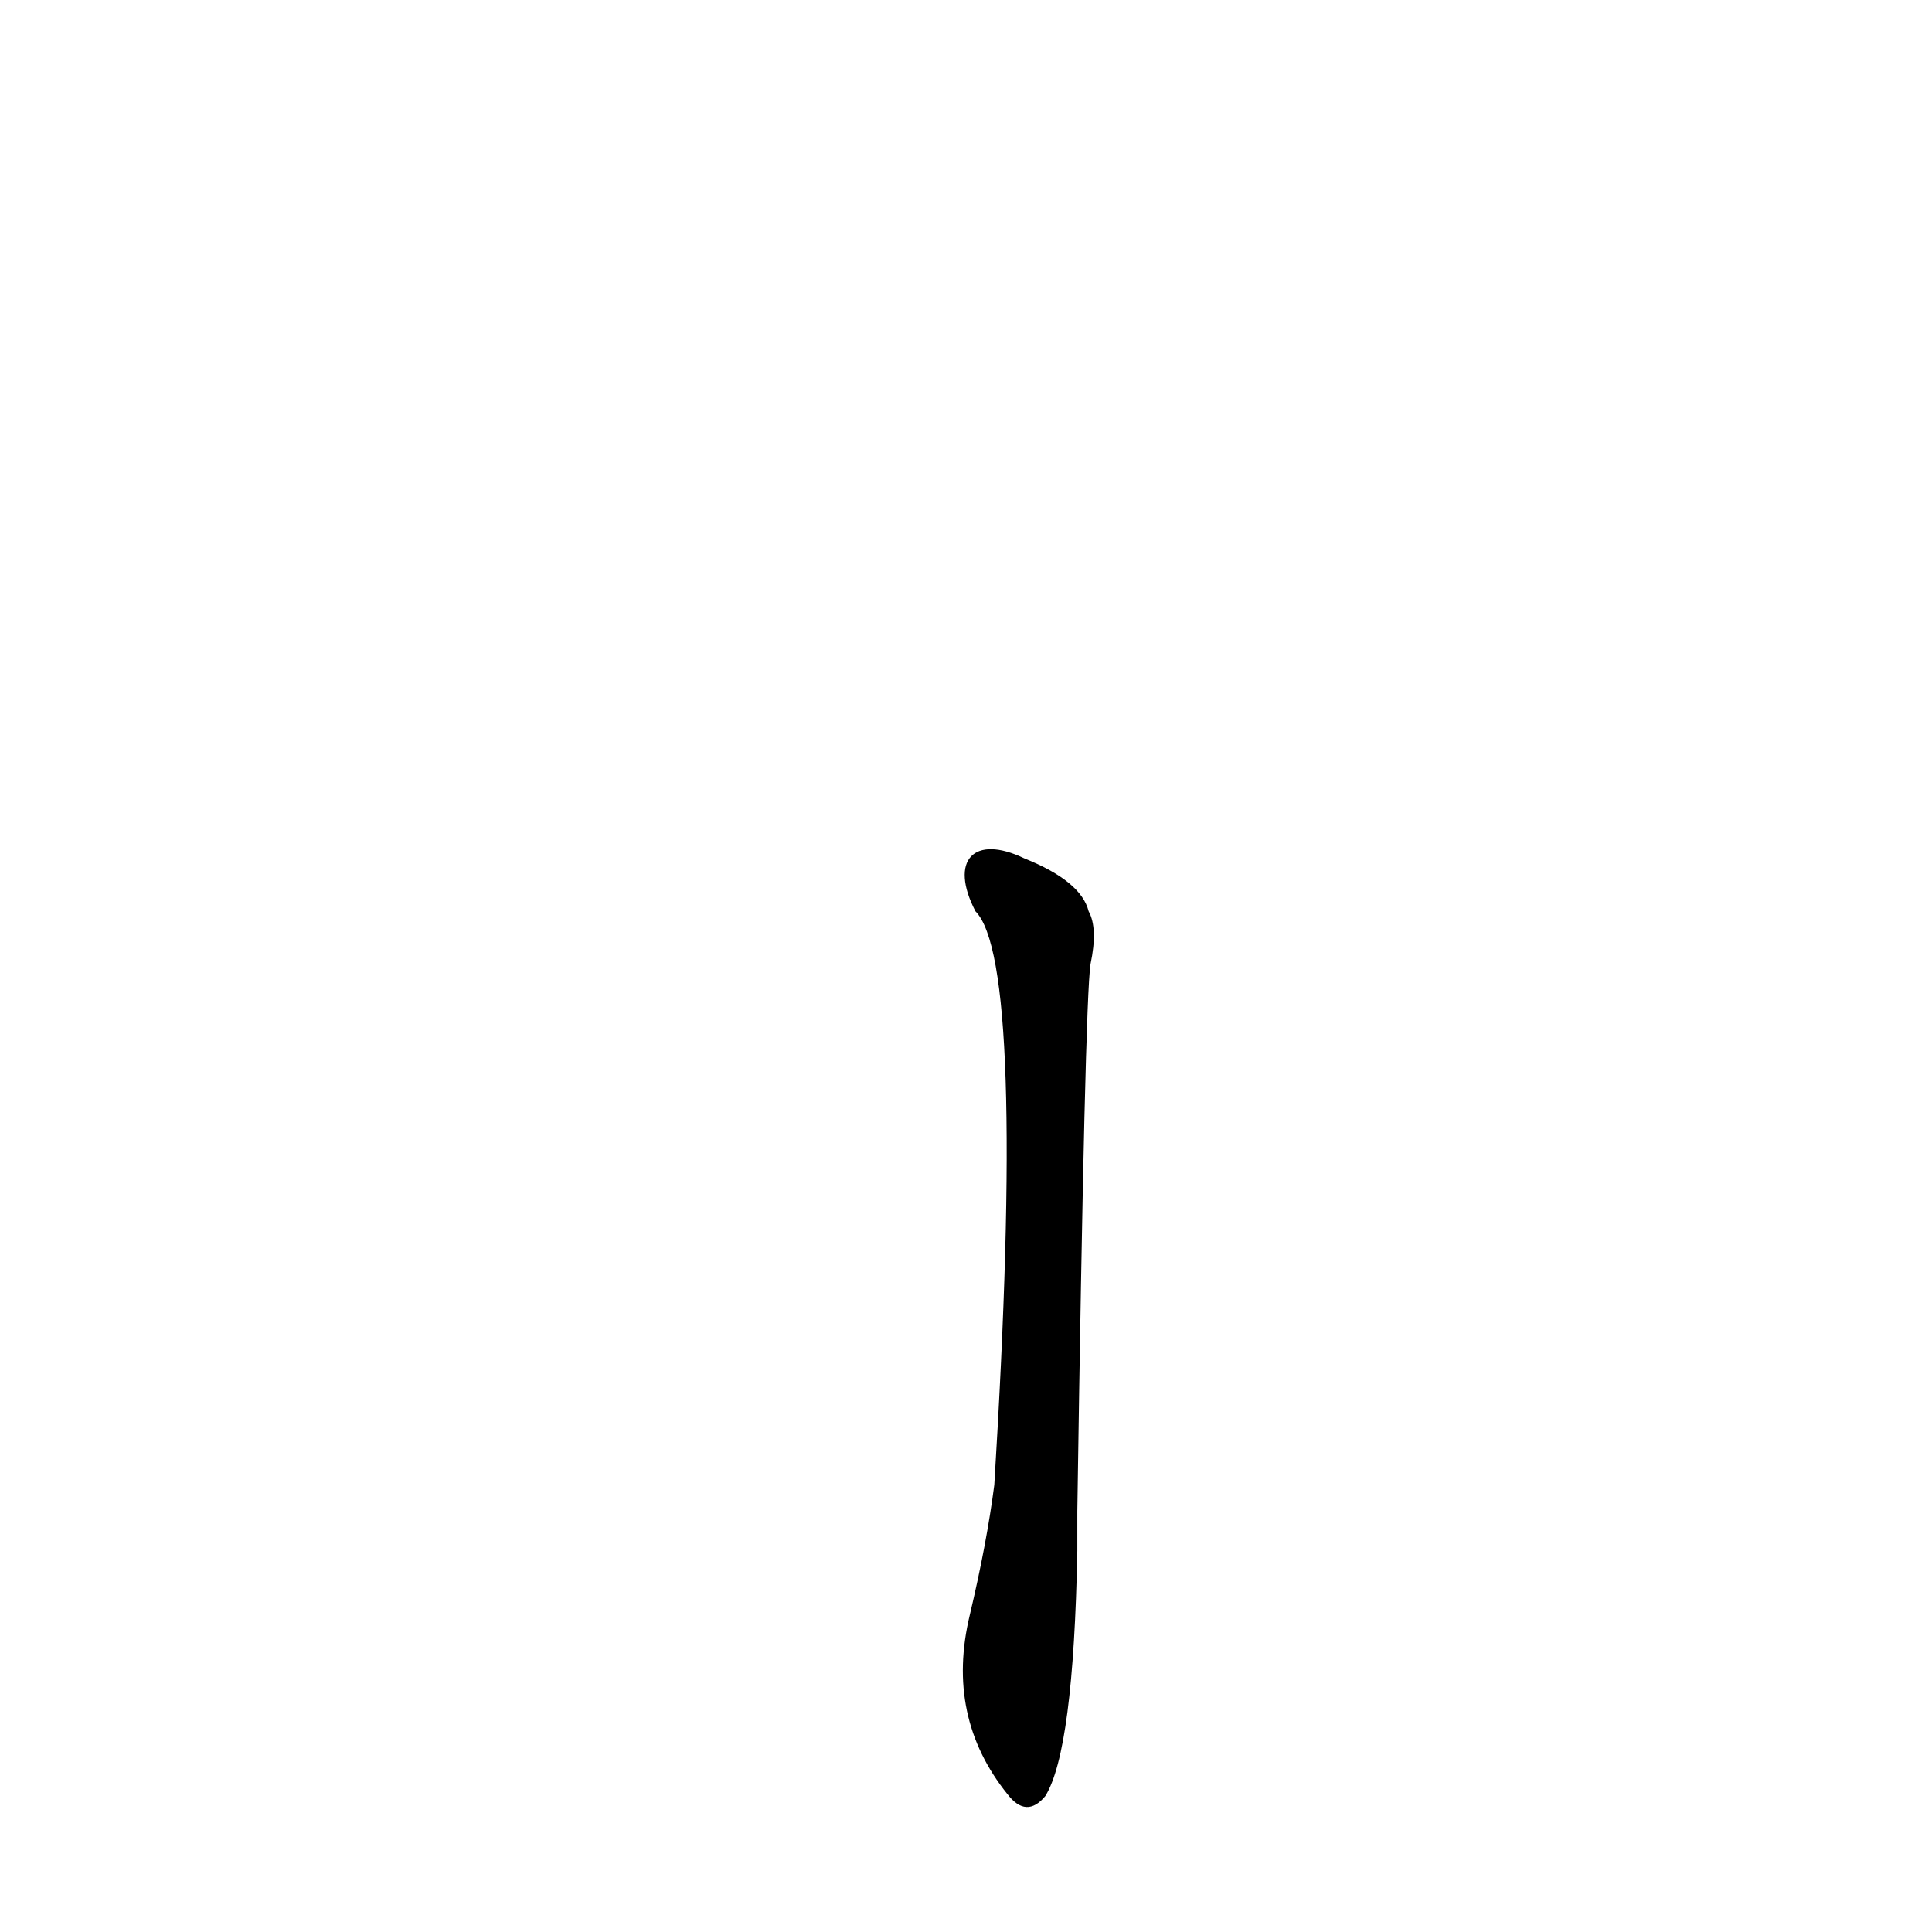 <?xml version='1.0' encoding='utf-8'?>
<svg xmlns="http://www.w3.org/2000/svg" version="1.1" viewBox="0 0 1024 1024"><g transform="scale(1, -1) translate(0, -900)"><path d="M 571 99 Q 575 370 578 389 Q 582 408 577 417 Q 573 433 543 445 C 516 458 503 444 517 417 Q 544 390 527 113 Q 523 82 514 44 Q 501 -10 534 -51 Q 544 -64 554 -52 Q 569 -28 571 78 L 571 99 Z" fill="black" /></g></svg>